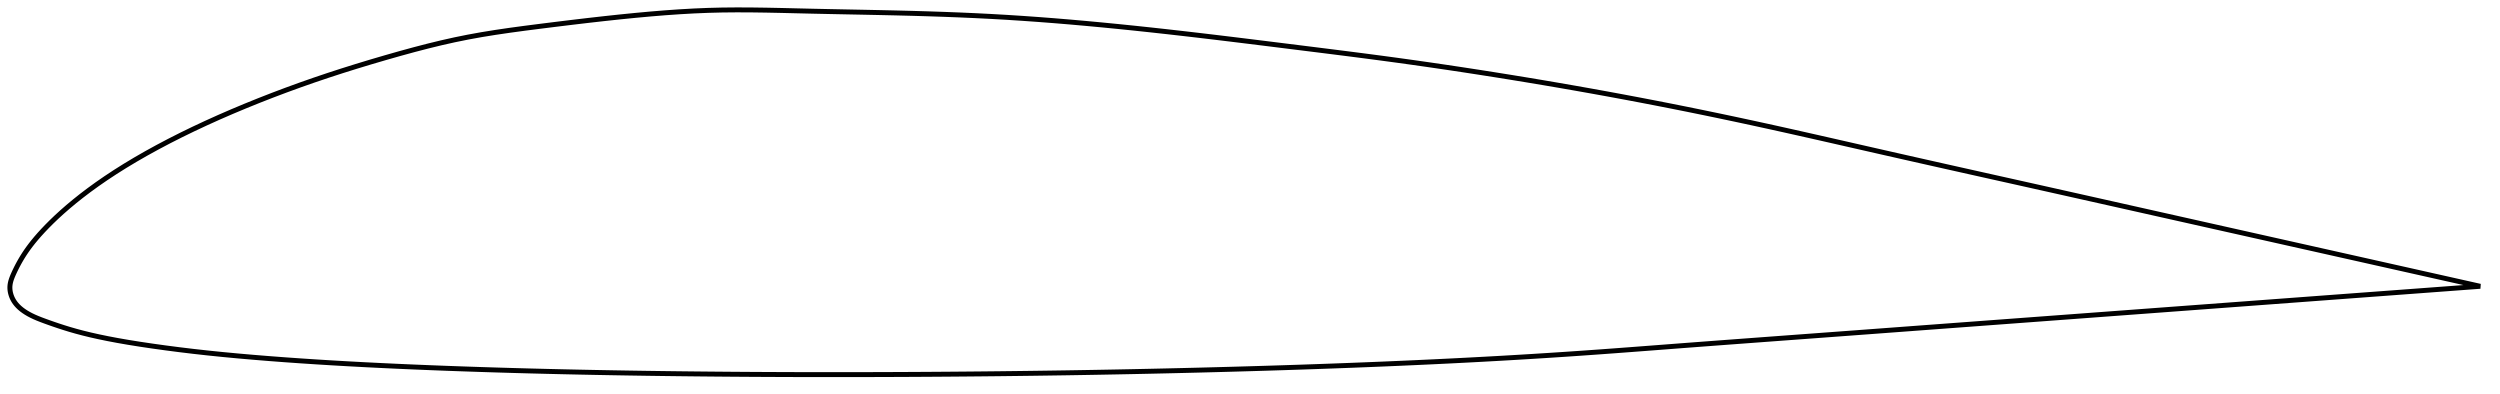 <?xml version="1.0" encoding="utf-8" ?>
<svg baseProfile="full" height="159.65" version="1.1" width="1012.014" xmlns="http://www.w3.org/2000/svg" xmlns:ev="http://www.w3.org/2001/xml-events" xmlns:xlink="http://www.w3.org/1999/xlink"><defs /><polygon fill="none" points="1004.014,115.894 1000.569,115.121 996.165,114.133 991.296,113.041 985.993,111.852 980.312,110.578 974.328,109.236 968.115,107.842 961.737,106.412 955.246,104.956 948.679,103.484 942.062,102 935.412,100.509 928.74,99.014 922.055,97.515 915.361,96.015 908.663,94.513 901.962,93.01 895.259,91.506 888.555,90.002 881.85,88.497 875.145,86.992 868.441,85.487 861.738,83.982 855.036,82.478 848.336,80.975 841.637,79.473 834.939,77.972 828.244,76.474 821.551,74.977 814.863,73.484 808.182,71.993 801.506,70.503 794.837,69.012 788.173,67.519 781.51,66.021 774.848,64.52 768.185,63.013 761.525,61.504 754.873,59.992 748.237,58.48 741.623,56.973 735.035,55.478 728.475,53.997 721.941,52.536 715.429,51.097 708.934,49.683 702.451,48.292 695.975,46.924 689.502,45.581 683.031,44.262 676.557,42.967 670.081,41.697 663.6,40.45 657.114,39.227 650.62,38.027 644.117,36.849 637.606,35.692 631.084,34.557 624.552,33.443 618.013,32.35 611.467,31.279 604.92,30.229 598.376,29.201 591.838,28.197 585.308,27.216 578.783,26.26 572.258,25.327 565.723,24.419 559.167,23.533 552.577,22.665 545.946,21.81 539.27,20.964 532.554,20.121 525.806,19.28 519.043,18.436 512.283,17.595 505.54,16.76 498.826,15.936 492.143,15.127 485.495,14.336 478.877,13.567 472.284,12.819 465.713,12.096 459.162,11.399 452.632,10.731 446.123,10.093 439.638,9.487 433.182,8.916 426.754,8.383 420.352,7.889 413.97,7.436 407.601,7.026 401.234,6.66 394.855,6.338 388.452,6.054 382.017,5.806 375.541,5.589 369.019,5.399 362.447,5.232 355.826,5.083 349.165,4.947 342.485,4.815 335.817,4.681 329.204,4.54 322.696,4.386 316.334,4.233 310.137,4.106 304.097,4.022 298.189,4.0 292.38,4.055 286.626,4.201 280.877,4.441 275.091,4.77 269.231,5.181 263.27,5.669 257.186,6.228 250.965,6.852 244.61,7.534 238.138,8.267 231.596,9.041 225.053,9.84 218.603,10.646 212.338,11.45 206.31,12.267 200.514,13.12 194.913,14.028 189.45,15.017 184.056,16.112 178.651,17.325 173.174,18.659 167.583,20.114 161.861,21.681 156.027,23.341 150.138,25.069 144.262,26.851 138.442,28.677 132.697,30.546 127.024,32.463 121.405,34.434 115.825,36.465 110.281,38.556 104.775,40.708 99.321,42.915 93.934,45.173 88.63,47.478 83.422,49.827 78.321,52.216 73.337,54.642 68.482,57.101 63.769,59.588 59.208,62.097 54.815,64.621 50.608,67.148 46.609,69.665 42.835,72.155 39.298,74.601 36.003,76.991 32.943,79.317 30.11,81.575 27.488,83.764 25.07,85.877 22.859,87.903 20.853,89.827 19.046,91.639 17.423,93.339 15.968,94.93 14.664,96.428 13.488,97.846 12.425,99.198 11.458,100.495 10.576,101.746 9.768,102.96 9.025,104.141 8.342,105.288 7.714,106.397 7.14,107.465 6.615,108.487 6.138,109.462 5.702,110.388 5.308,111.267 4.959,112.101 4.661,112.897 4.416,113.664 4.226,114.408 4.092,115.138 4.016,115.86 4.0,116.583 4.043,117.308 4.143,118.038 4.301,118.774 4.517,119.516 4.795,120.263 5.138,121.012 5.55,121.757 6.035,122.492 6.596,123.211 7.232,123.913 7.946,124.596 8.737,125.259 9.603,125.901 10.545,126.522 11.563,127.121 12.663,127.703 13.857,128.272 15.156,128.834 16.573,129.397 18.121,129.975 19.809,130.584 21.648,131.229 23.649,131.907 25.823,132.614 28.18,133.34 30.735,134.075 33.513,134.815 36.548,135.559 39.878,136.308 43.537,137.063 47.551,137.823 51.926,138.585 56.648,139.341 61.683,140.09 66.988,140.828 72.521,141.546 78.239,142.236 84.108,142.889 90.112,143.504 96.237,144.083 102.467,144.627 108.784,145.14 115.17,145.624 121.609,146.078 128.089,146.505 134.604,146.906 141.15,147.282 147.722,147.635 154.32,147.966 160.94,148.277 167.579,148.568 174.237,148.842 180.91,149.099 187.597,149.339 194.294,149.565 201.002,149.777 207.717,149.975 214.439,150.16 221.168,150.331 227.902,150.491 234.642,150.638 241.387,150.774 248.138,150.899 254.894,151.013 261.655,151.117 268.419,151.21 275.188,151.294 281.959,151.369 288.734,151.434 295.51,151.491 302.289,151.539 309.069,151.578 315.85,151.608 322.633,151.631 329.417,151.644 336.203,151.65 342.992,151.647 349.782,151.637 356.574,151.619 363.368,151.593 370.163,151.561 376.957,151.521 383.751,151.473 390.545,151.418 397.337,151.356 404.127,151.286 410.917,151.208 417.705,151.122 424.491,151.028 431.277,150.927 438.061,150.817 444.845,150.699 451.628,150.572 458.412,150.438 465.195,150.295 471.978,150.144 478.76,149.984 485.541,149.817 492.32,149.641 499.096,149.457 505.869,149.263 512.637,149.061 519.402,148.849 526.162,148.628 532.918,148.396 539.67,148.154 546.417,147.902 553.16,147.638 559.897,147.363 566.628,147.076 573.352,146.776 580.069,146.464 586.779,146.138 593.48,145.798 600.174,145.443 606.859,145.073 613.537,144.686 620.208,144.283 626.874,143.863 633.54,143.426 640.208,142.971 646.884,142.498 653.575,142.009 660.285,141.507 667.017,140.995 673.772,140.478 680.55,139.959 687.348,139.443 694.163,138.93 700.99,138.42 707.827,137.912 714.67,137.404 721.517,136.897 728.367,136.391 735.217,135.884 742.066,135.376 748.915,134.869 755.763,134.36 762.611,133.85 769.46,133.34 776.309,132.829 783.159,132.319 790.011,131.808 796.864,131.299 803.718,130.789 810.573,130.28 817.428,129.77 824.284,129.261 831.141,128.751 837.999,128.241 844.856,127.731 851.715,127.221 858.573,126.711 865.431,126.2 872.289,125.69 879.146,125.18 886.003,124.671 892.858,124.161 899.712,123.651 906.563,123.142 913.411,122.632 920.253,122.123 927.086,121.615 933.905,121.108 940.702,120.602 947.465,120.099 954.177,119.6 960.811,119.107 967.329,118.622 973.68,118.15 979.795,117.695 985.599,117.263 991.018,116.86 995.993,116.49 1000.493,116.155 1004.014,115.894" stroke="black" stroke-width="2.0" /></svg>
